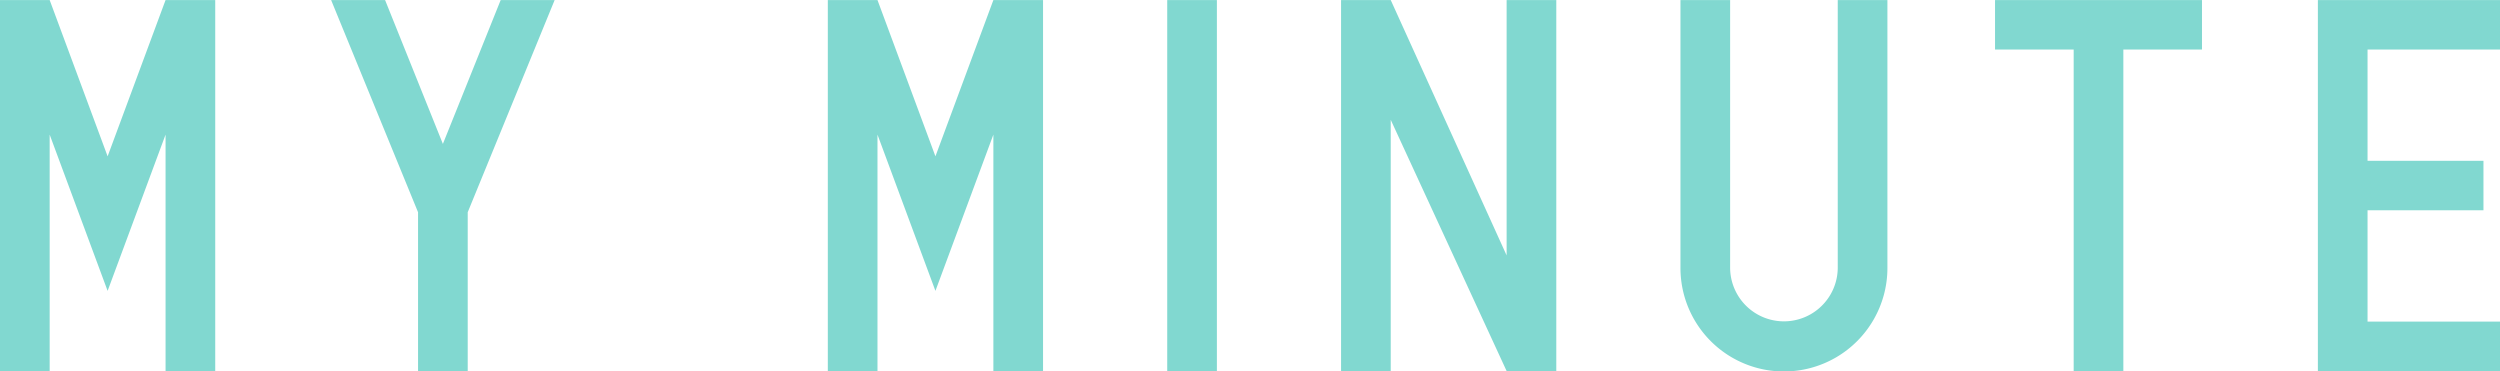 <svg xmlns="http://www.w3.org/2000/svg" width="650" height="96.469" viewBox="0 0 650 96.469">
  <defs>
      <style>
        .cls-1 {
          fill: #81d8d0;
        }
      </style>
  </defs>
  <path id="logo2.svg" class="cls-1" d="M441.722,630.547V696.94l-30.133-66.393H398.676V727h12.913V661.68L441.722,727h12.914V630.547H441.722Zm-261.546,0-15.027,37.4-15.027-37.4H136.093l22.6,55.163V727h12.914V685.71l22.6-55.163H180.176ZM366.391,727H353.477V630.547h12.914V727Zm256.126-96.453H568.709v12.86h20.447V727H602.07V643.407h20.447v-12.86ZM700,643.407v-12.86H652.649V727H700V714.14H665.563V685.2H695.7V672.343H665.563V643.407H700Zm-172.185-12.86v69.661a13.991,13.991,0,0,1-27.981,0V630.547H486.921v69.661a26.9,26.9,0,0,0,53.807,0V630.547H527.815Zm-219.538,0-15.066,40.63-15.065-40.63H265.232V727h12.914V665.529l15.065,40.63,15.067-40.633V727h12.914V630.547H308.277Zm-215.232,0L77.98,671.177l-15.066-40.63H50V727H62.914V665.529l15.066,40.63,15.067-40.633V727H105.96V630.547H93.045Z" transform="translate(-50 -630.531)"/>
</svg>
